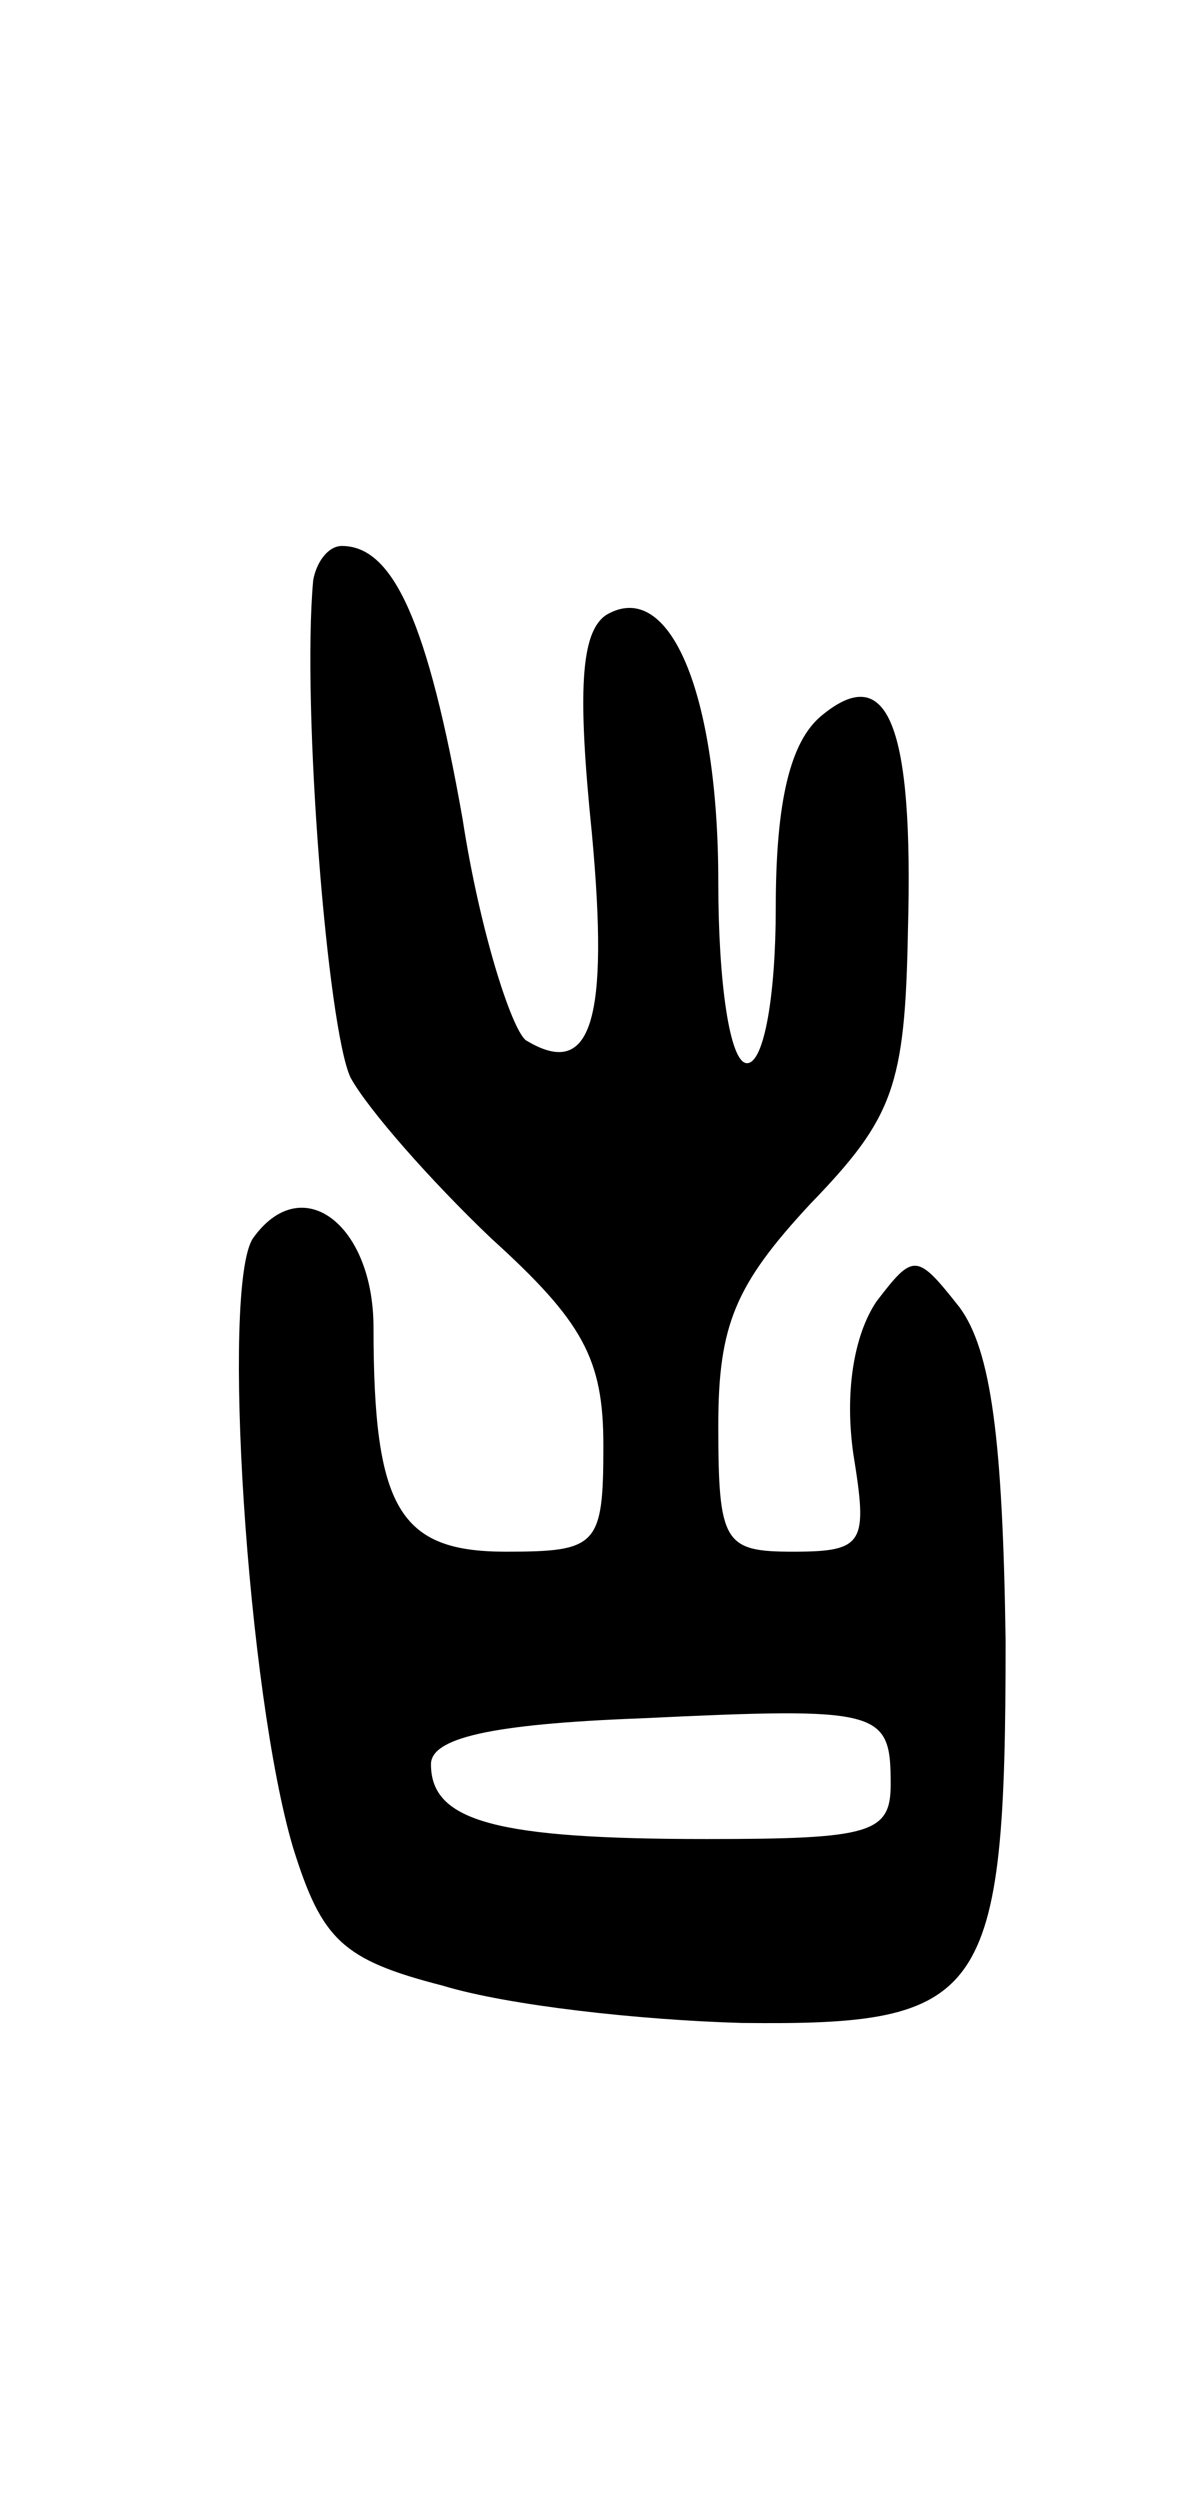 <svg version="1.0" xmlns="http://www.w3.org/2000/svg"
 width="41pt" height="87pt" viewBox="0 0 41 87"
 preserveAspectRatio="xMidYMid meet">
<g transform="translate(0,87) scale(0.1,-0.1)"
fill="#000000" stroke="none">
<path d="M109 668 c-4 -44 5 -156 13 -173 6 -11 28 -36 49 -56 32 -29 39 -42
39 -72 0 -35 -2 -37 -34 -37 -37 0 -46 15 -46 78 0 36 -25 55 -42 31 -11 -17
-2 -158 14 -212 10 -32 17 -39 52 -48 23 -7 69 -12 104 -13 85 -1 92 8 92 133
-1 70 -5 101 -16 116 -15 19 -16 19 -29 2 -8 -12 -11 -32 -8 -53 5 -31 4 -34
-21 -34 -24 0 -26 3 -26 44 0 35 6 49 32 77 29 30 33 41 34 95 2 72 -7 94 -30
75 -11 -9 -16 -30 -16 -67 0 -30 -4 -54 -10 -54 -6 0 -10 28 -10 63 0 66 -17
106 -39 93 -9 -6 -10 -27 -5 -76 6 -65 0 -86 -23 -72 -5 4 -16 38 -22 77 -12
68 -24 95 -42 95 -5 0 -9 -6 -10 -12z m201 -419 c0 -17 -7 -19 -64 -19 -73 0
-96 6 -96 26 0 9 20 14 73 16 84 4 87 3 87 -23z"/>
</g>
</svg>
